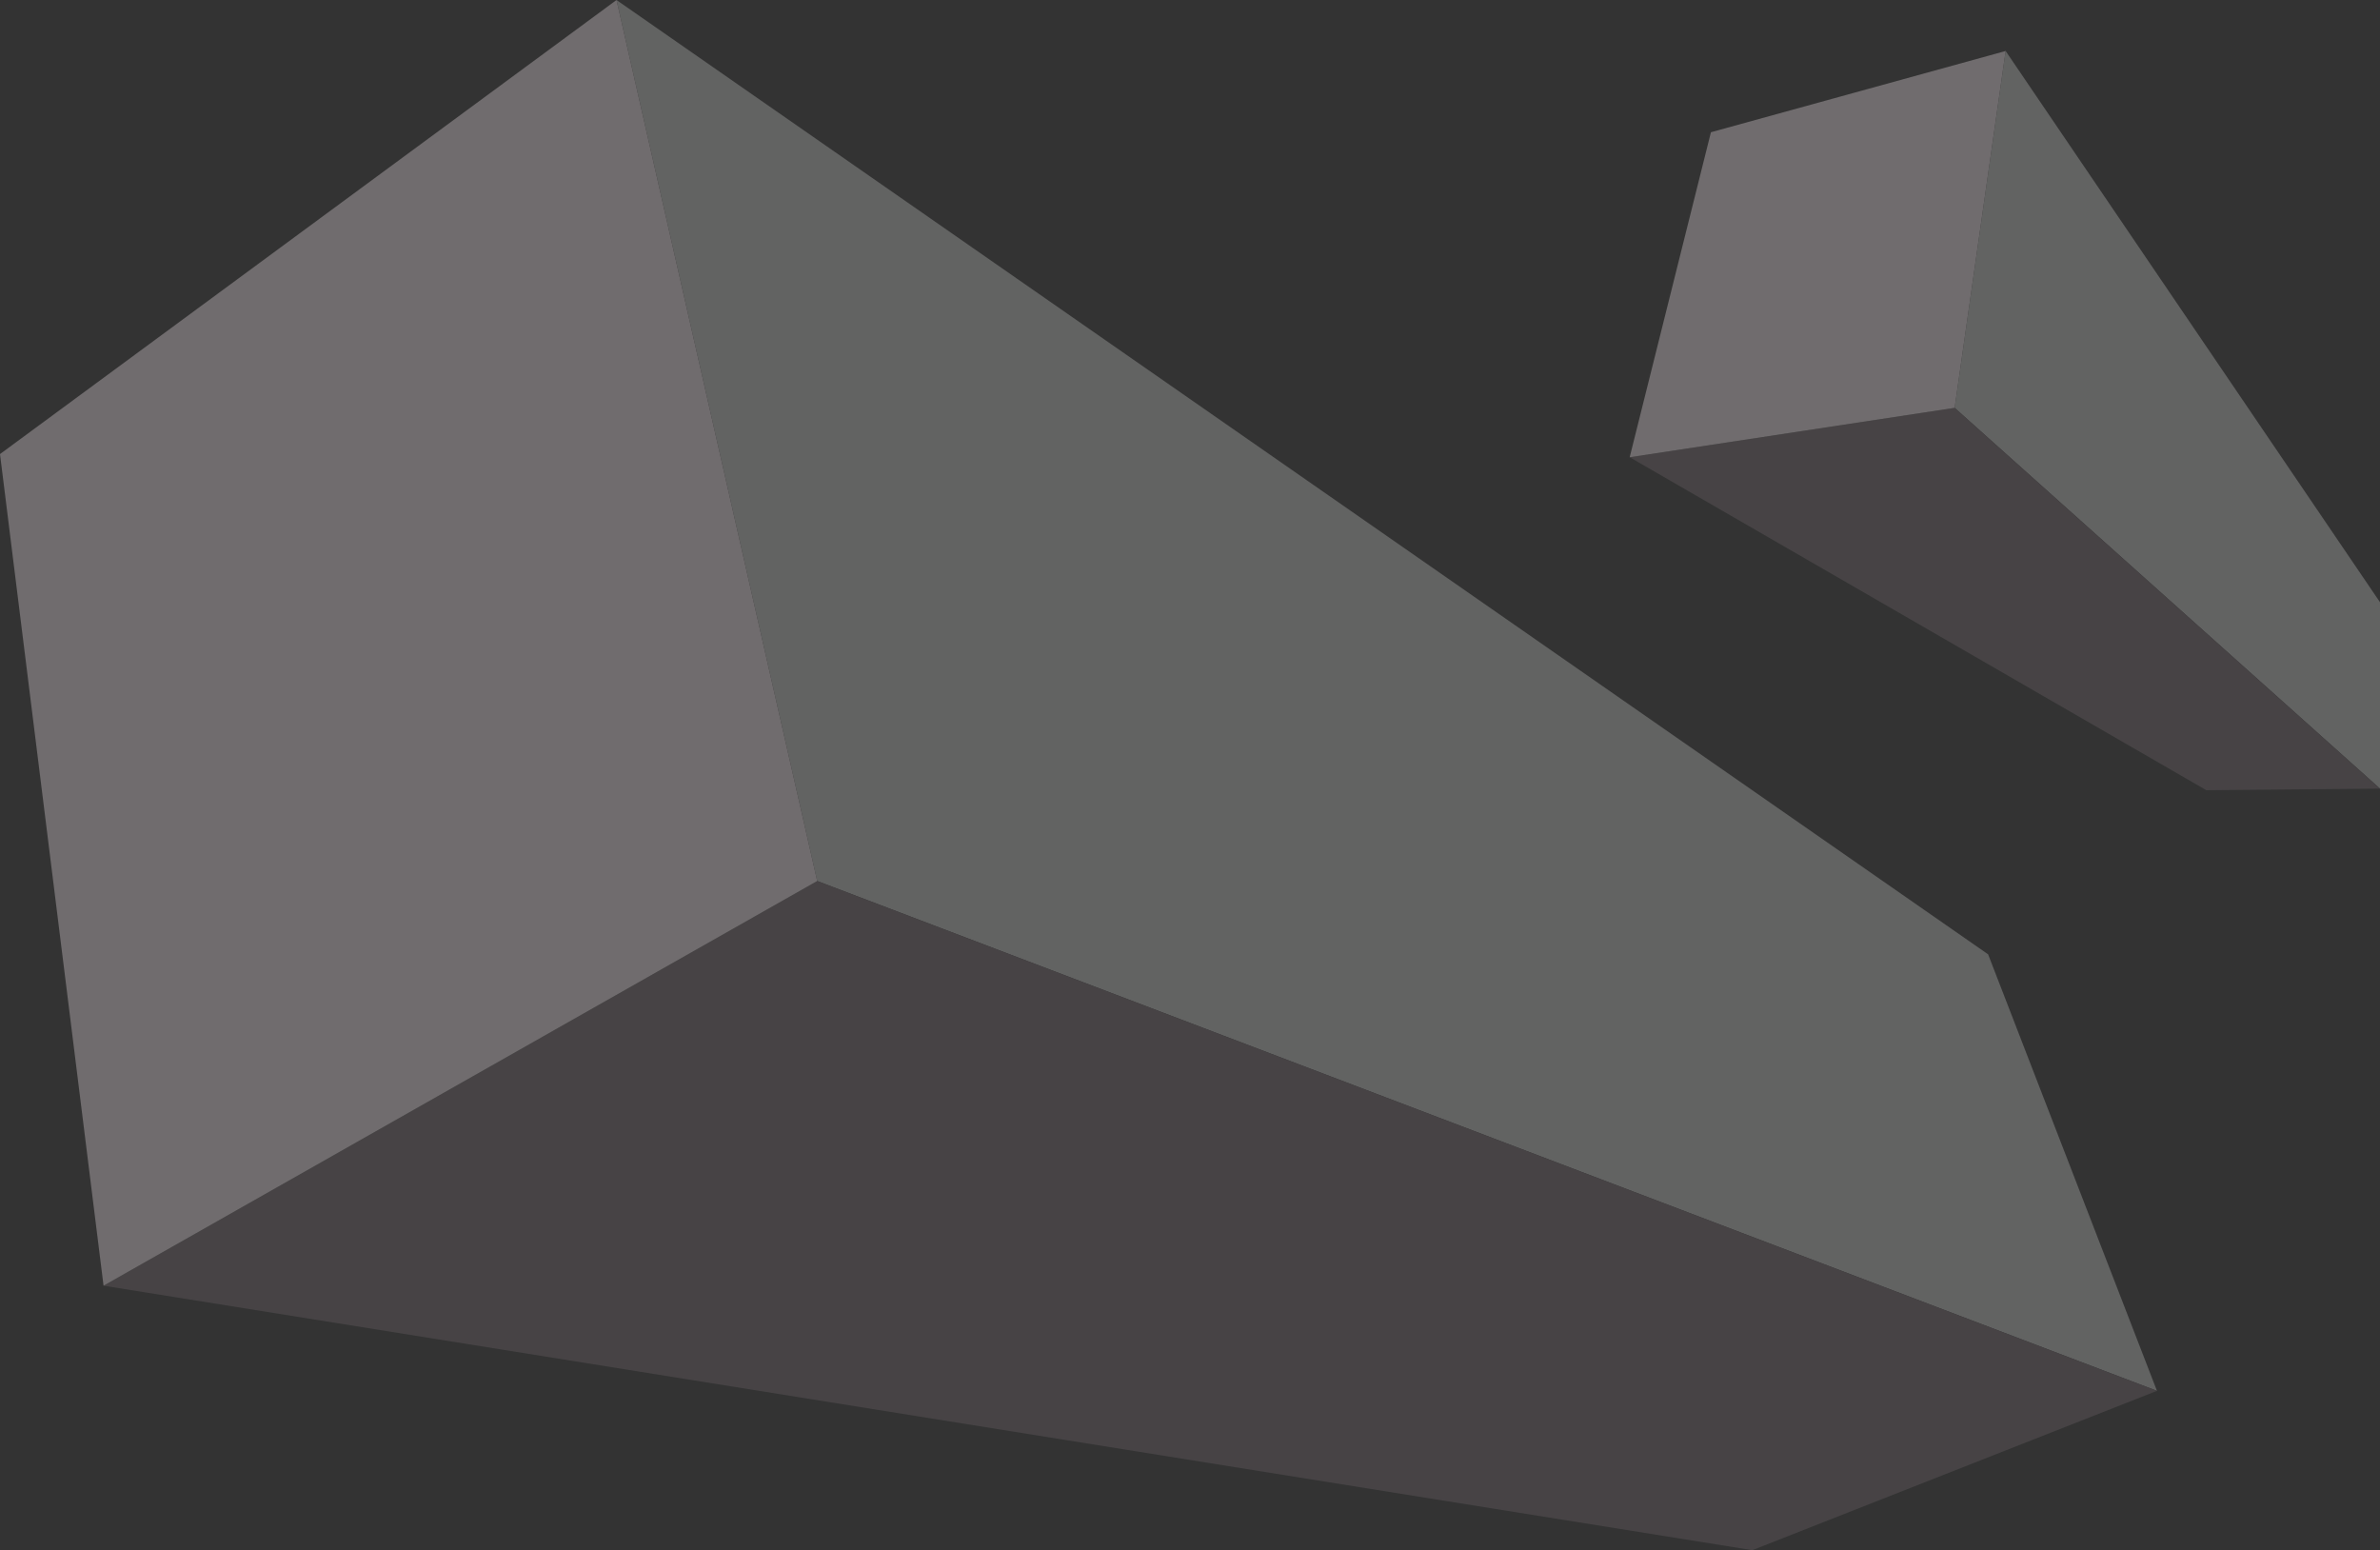<?xml version="1.0" encoding="utf-8"?>
<!-- Generator: Adobe Illustrator 21.0.2, SVG Export Plug-In . SVG Version: 6.00 Build 0)  -->
<svg version="1.0" id="Isolation_Mode" xmlns="http://www.w3.org/2000/svg" xmlns:xlink="http://www.w3.org/1999/xlink" x="0px"
	 y="0px" viewBox="0 0 149.4 97.3" style="enable-background:new 0 0 149.4 97.3;" xml:space="preserve">
<rect x="0" y="0" width="149.4" height="97.3" fill="#333333" stroke="none"/>
<style type="text/css">
	.st0{opacity:0.3;}
	.st1{enable-background:new    ;}
	.st2{fill:#D1D2D1;}
	.st3{fill:#74696F;}
	.st4{fill:#FEF2F7;}
</style>
<g class="st0">
	<g class="st1">
		<g>
			<polygon class="st2" points="124.8,59.9 135.4,87.3 51.3,55.3 38.7,0 			"/>
		</g>
		<g>
			<polygon class="st3" points="135.4,87.3 110,97.3 6.5,80.7 51.3,55.3 			"/>
		</g>
		<g>
			<polygon class="st4" points="51.3,55.3 6.5,80.7 0,28.5 38.7,0 			"/>
		</g>
	</g>
</g>
<g class="st0">
	<g class="st1">
		<g>
			<polygon class="st2" points="149.4,37.8 149.4,49.5 122.7,25.6 125.9,3.2 			"/>
		</g>
		<g>
			<polygon class="st3" points="149.4,49.5 138.5,49.6 102.3,28.7 122.7,25.6 			"/>
		</g>
		<g>
			<polygon class="st4" points="122.7,25.6 102.3,28.7 107.4,8.3 125.9,3.2 			"/>
		</g>
	</g>
</g>
</svg>

